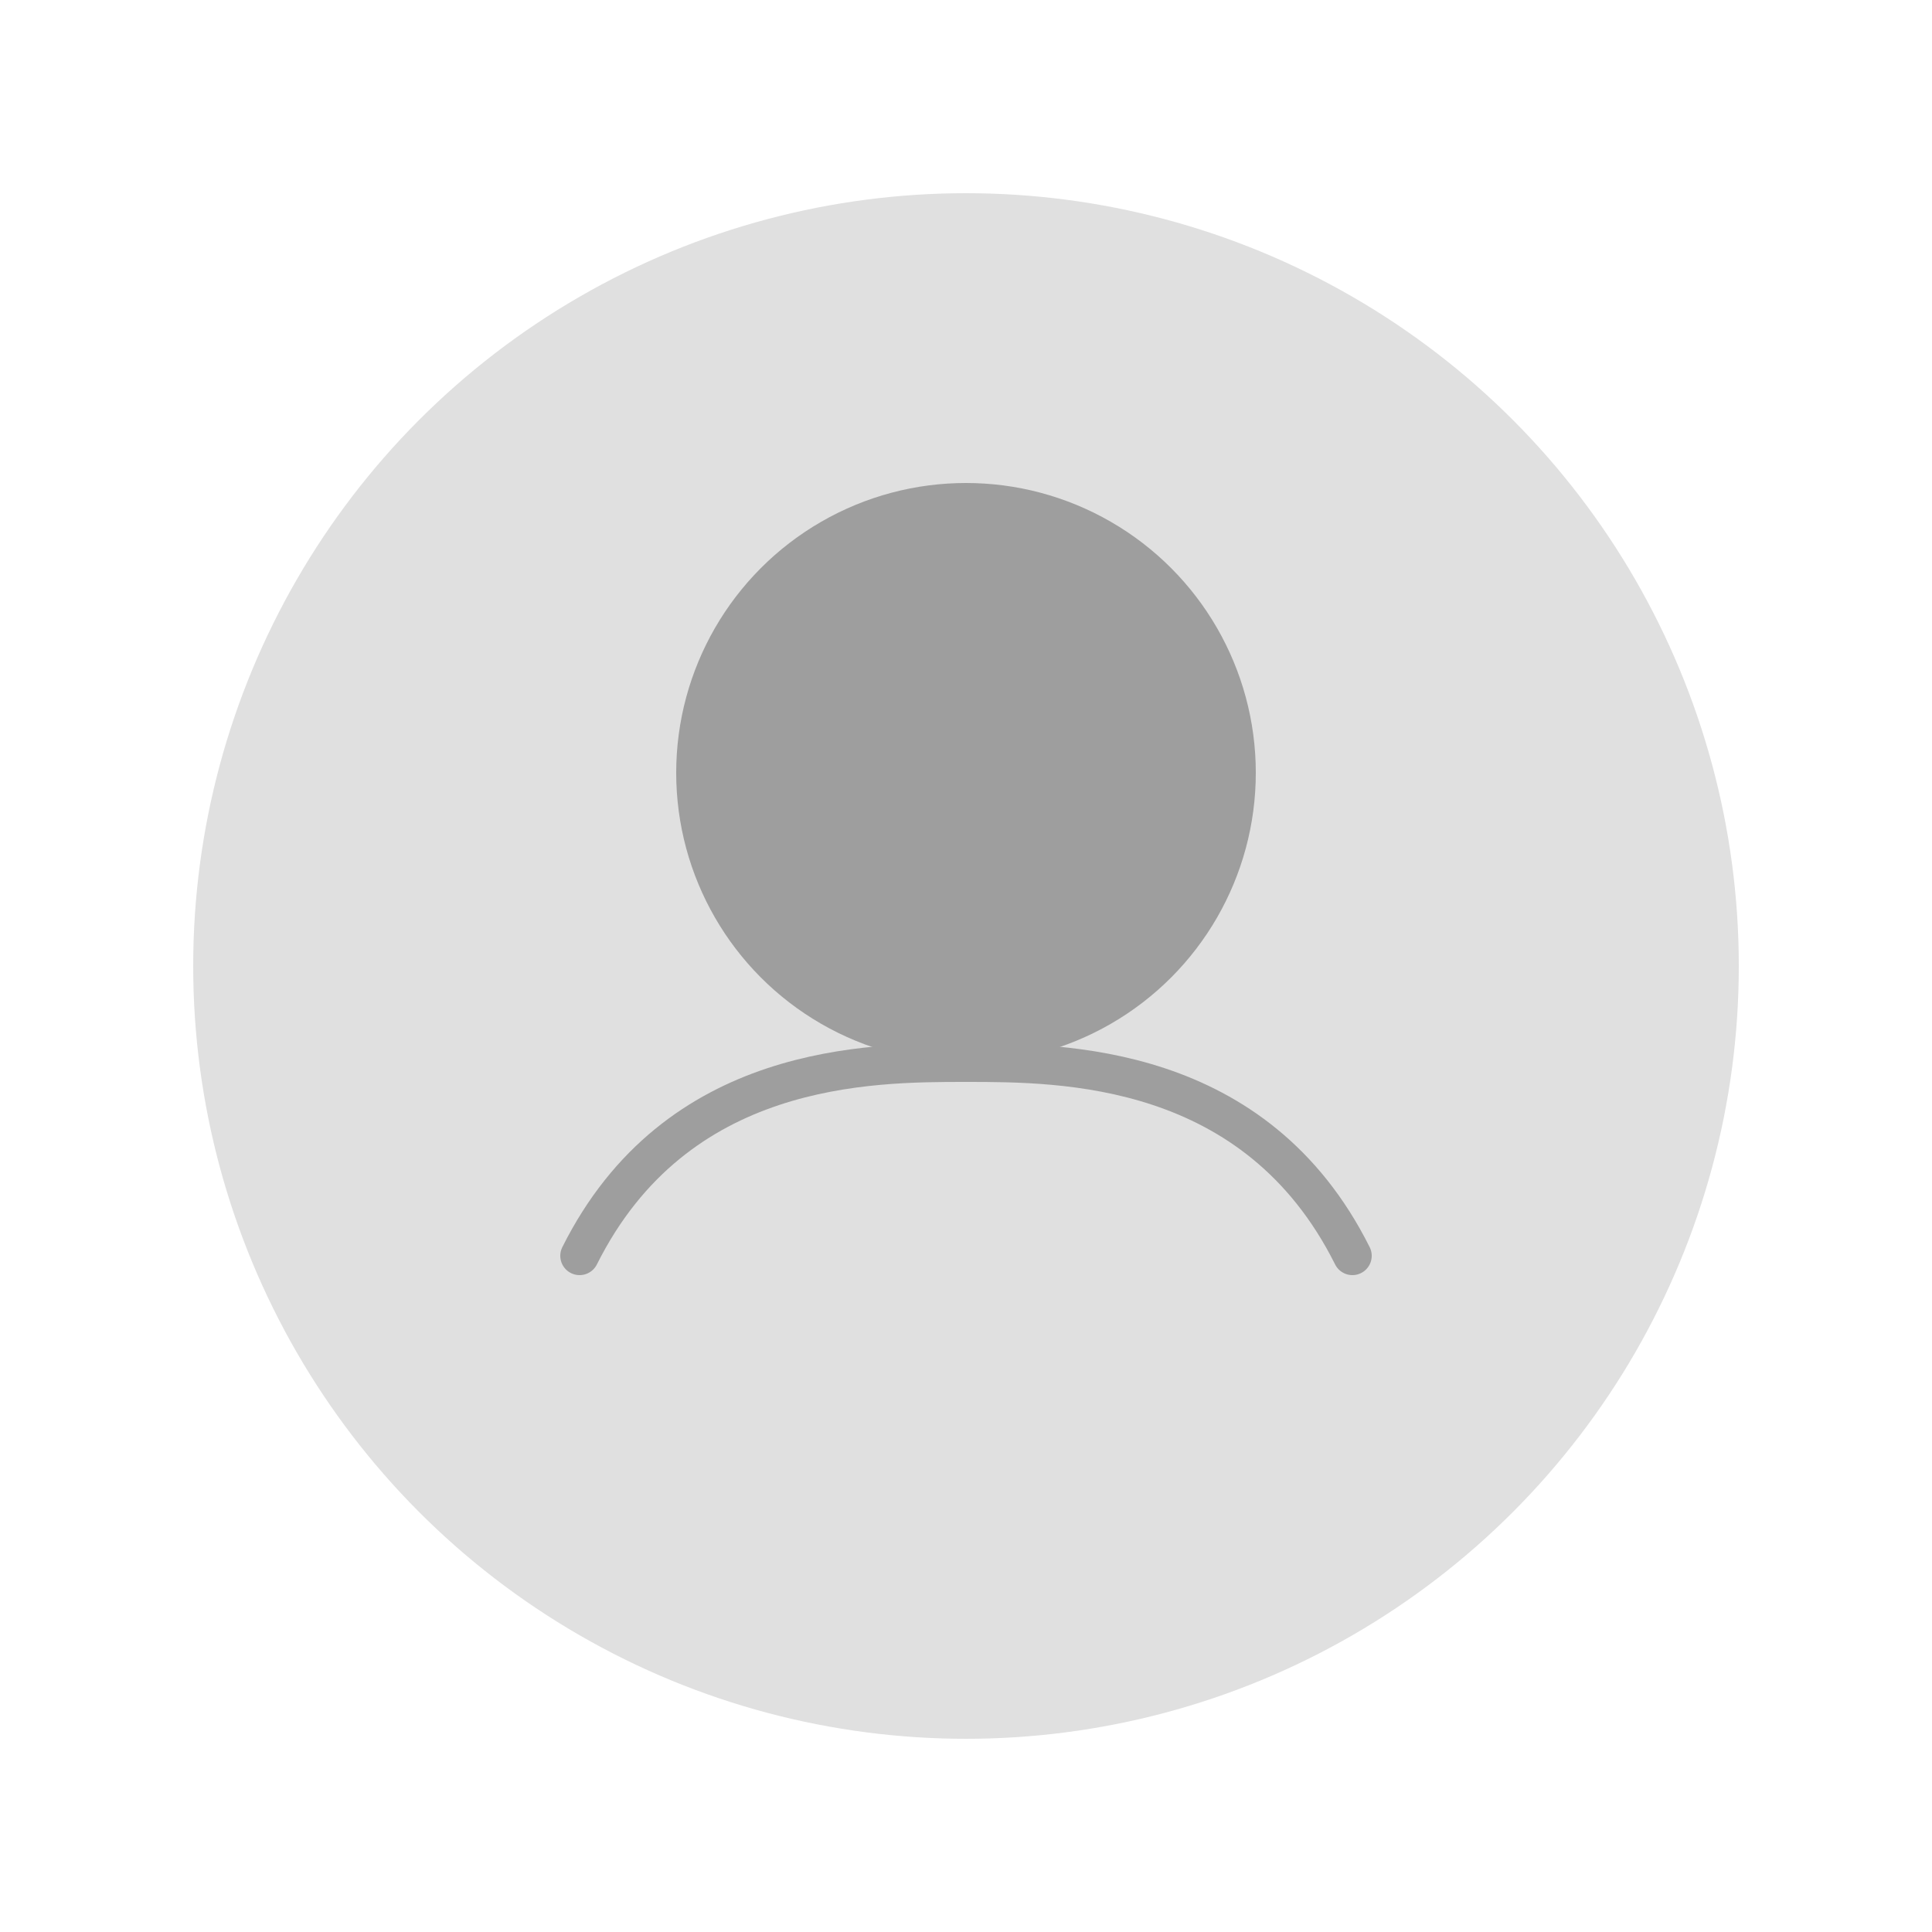 <svg width="100" height="100" viewBox="0 0 100 100" fill="none" xmlns="http://www.w3.org/2000/svg">
<circle cx="50" cy="50" r="40" fill="#E0E0E0"/>
<path d="M70 65C65 55 55 55 50 55C45 55 35 55 30 65" stroke="#9E9E9E" stroke-width="2" stroke-linecap="round"/>
<circle cx="50" cy="40" r="15" fill="#9E9E9E"/>
</svg>